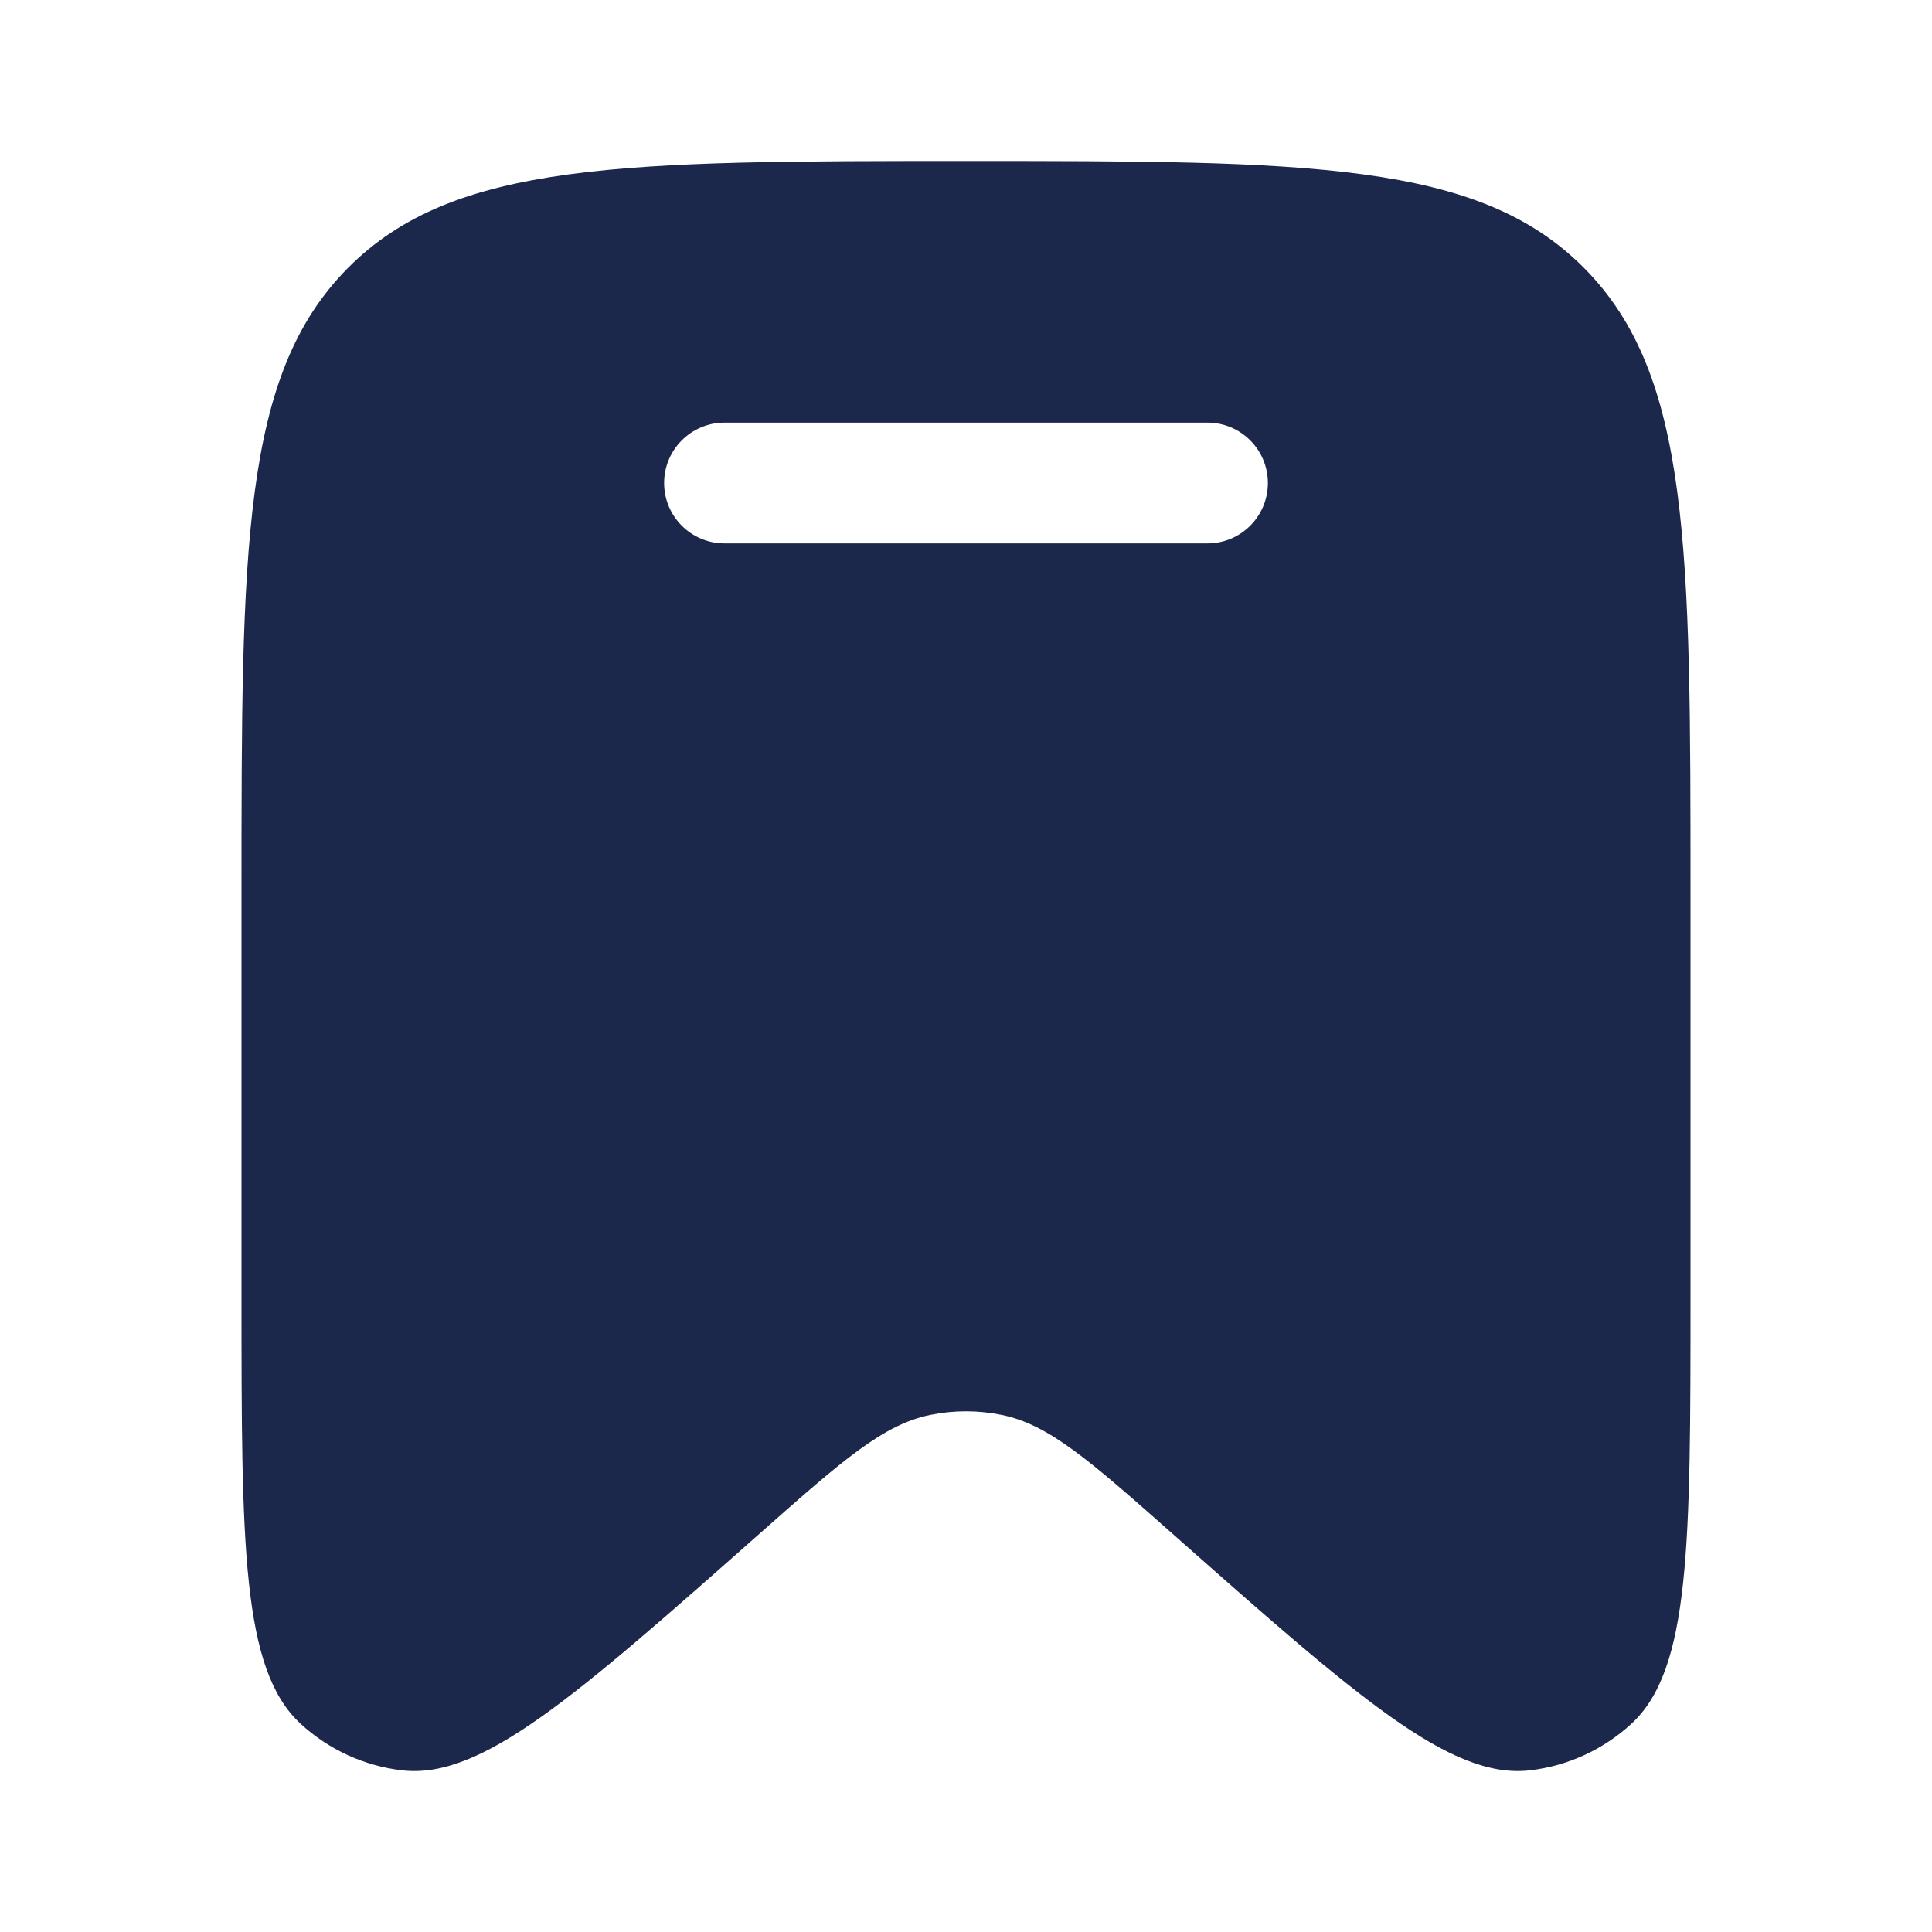<svg width="24" height="24" viewBox="0 0 24 24" fill="none" xmlns="http://www.w3.org/2000/svg">
<path fill-rule="evenodd" clip-rule="evenodd" d="M21 11.098V16.091C21 19.188 21 20.736 20.266 21.413C19.916 21.735 19.474 21.938 19.003 21.992C18.016 22.105 16.863 21.085 14.558 19.046C13.539 18.145 13.029 17.694 12.44 17.576C12.149 17.517 11.851 17.517 11.56 17.576C10.971 17.694 10.461 18.145 9.442 19.046C7.137 21.085 5.984 22.105 4.997 21.992C4.526 21.938 4.084 21.735 3.734 21.413C3 20.736 3 19.188 3 16.091V11.098C3 6.809 3 4.665 4.318 3.333C5.636 2 7.757 2 12 2C16.243 2 18.364 2 19.682 3.333C21 4.665 21 6.809 21 11.098ZM8.25 6C8.25 5.586 8.586 5.25 9 5.25H15C15.414 5.25 15.75 5.586 15.75 6C15.75 6.415 15.414 6.75 15 6.75H9C8.586 6.75 8.25 6.415 8.25 6Z" fill="#1C274C"/>
</svg>
